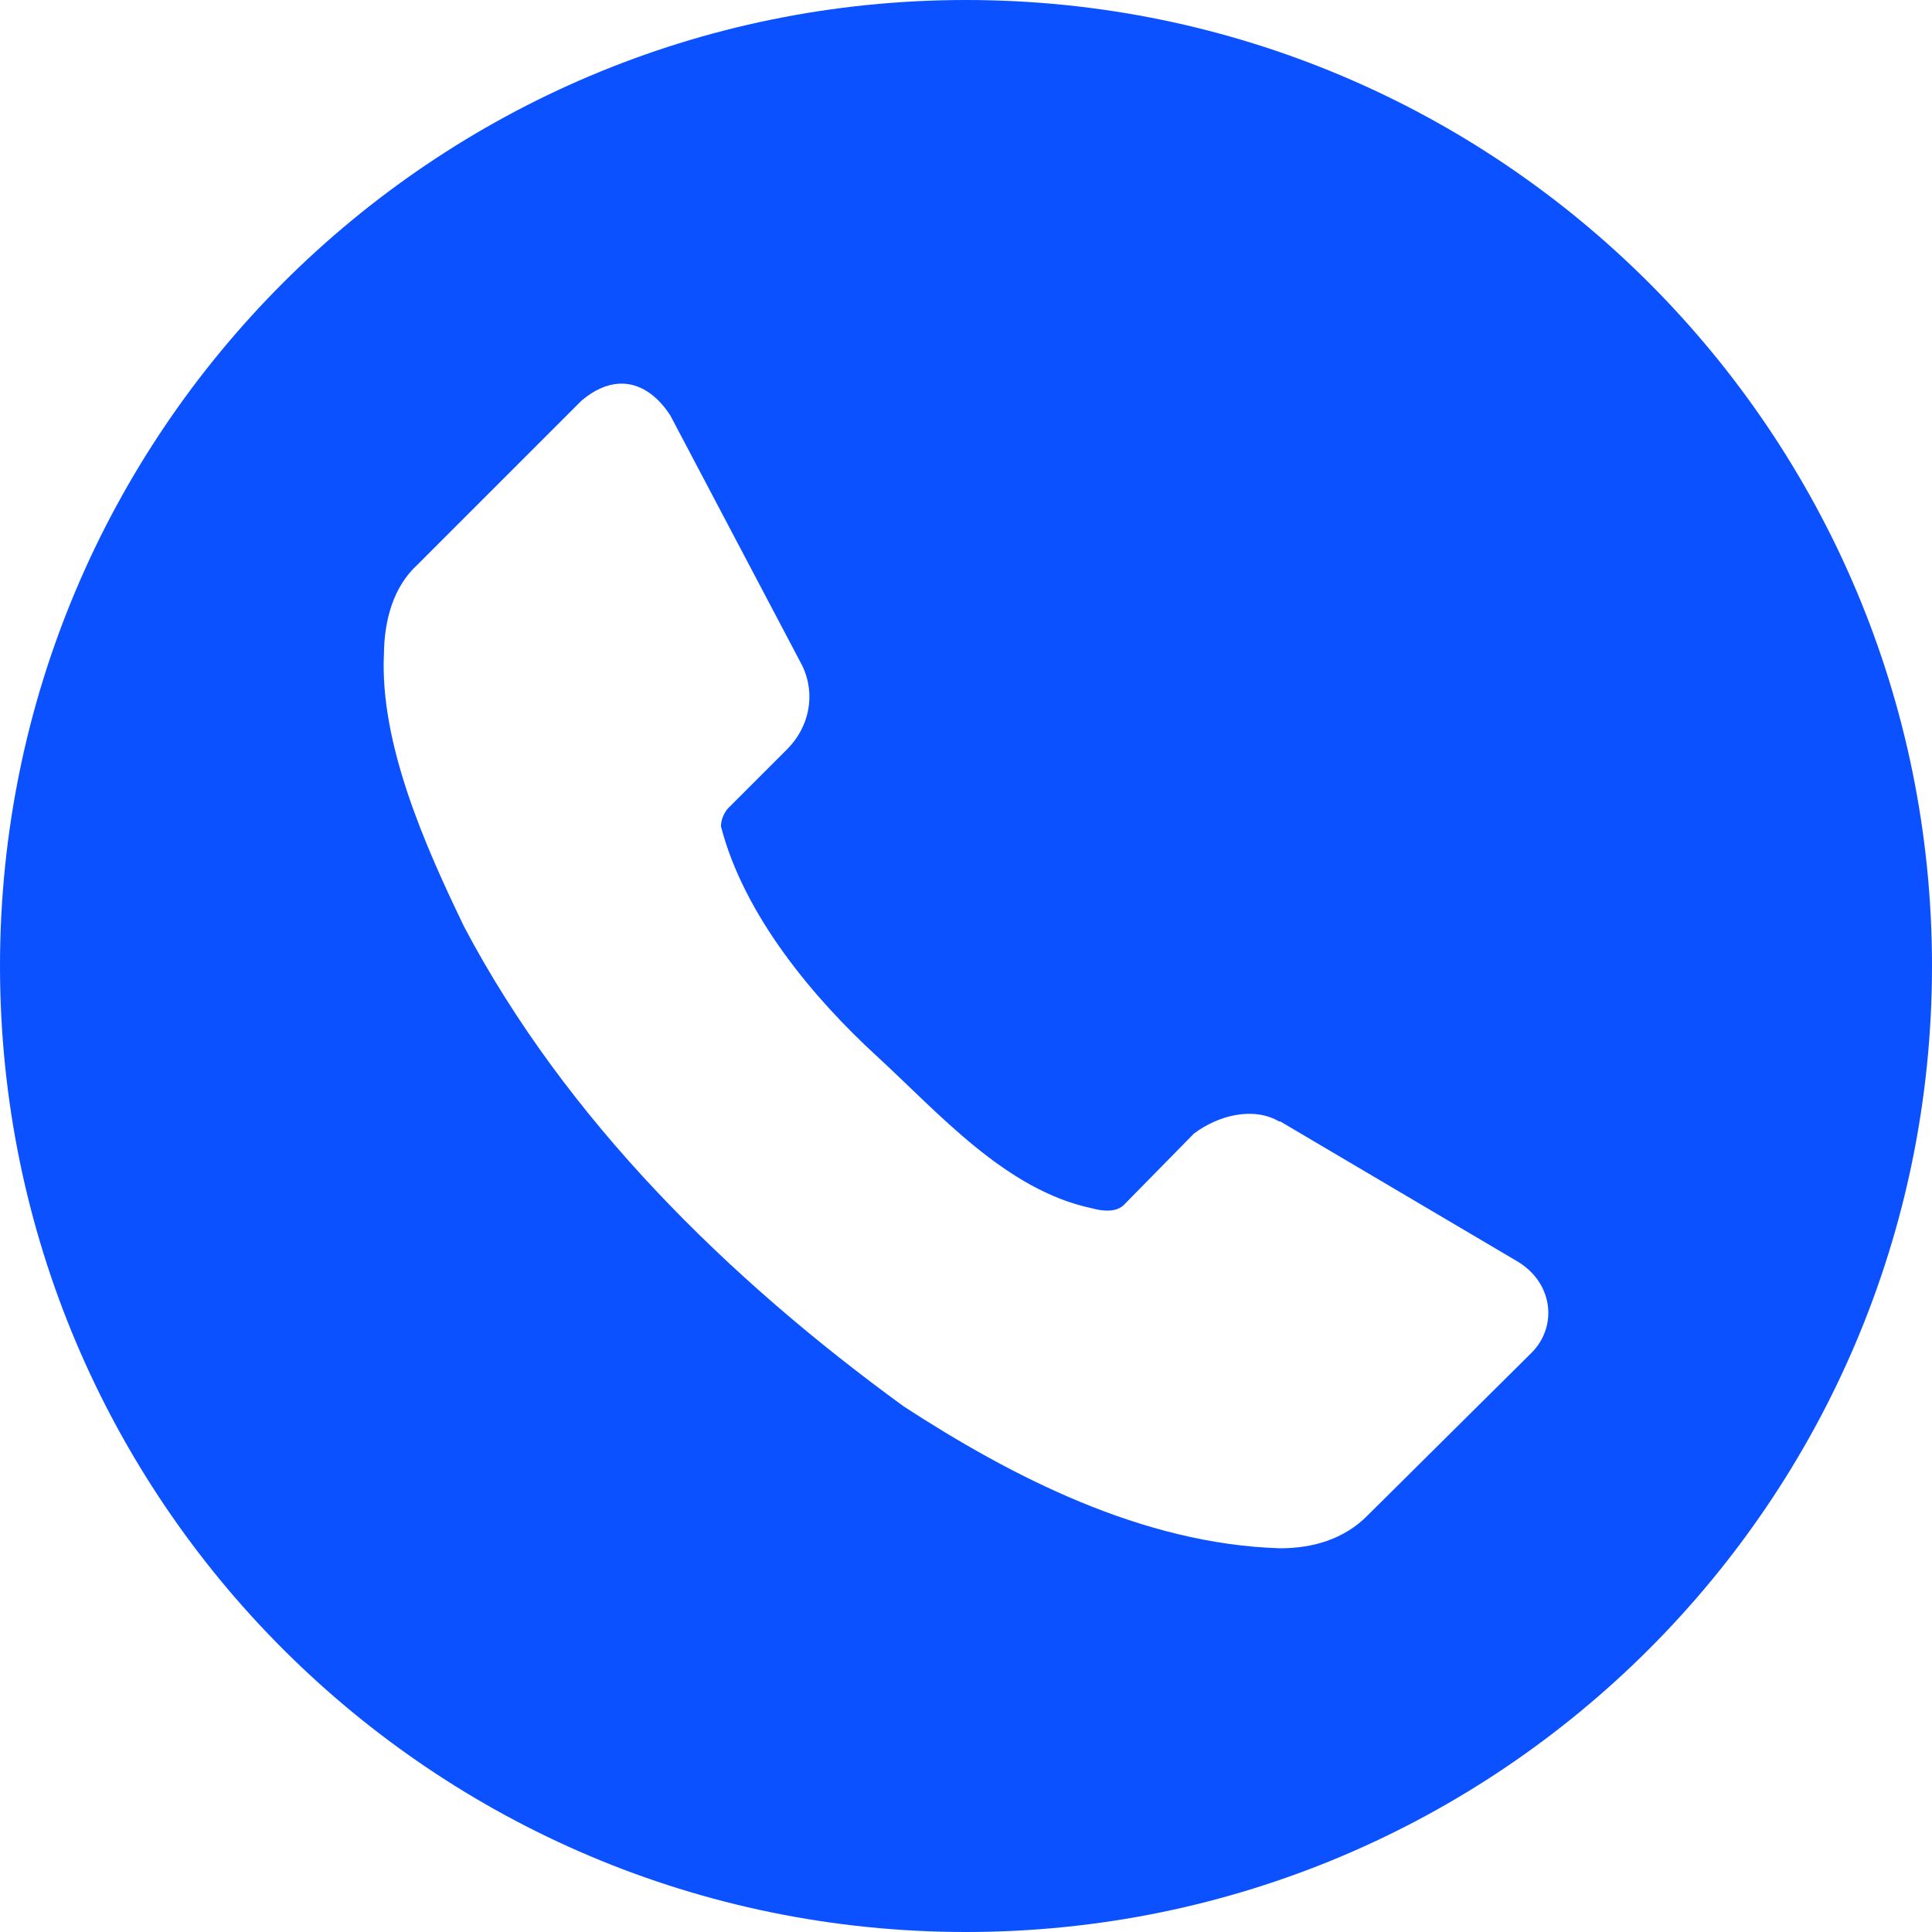 <svg width="25" height="25" enable-background="new 0 0 1200 1200" viewBox="0 0 1200 1200"><path fill="#0b51ff" d="M600,0C268.629,0,0,268.629,0,600s268.629,600,600,600
	s600-268.629,600-600S931.371,0,600,0z M384.375,238.33c12.362-0.729,23.536,6.66,32.007,19.775l82.031,155.566
	c8.637,18.434,3.729,38.172-9.155,51.343l-37.573,37.573c-2.319,3.178-3.845,6.757-3.882,10.693
	c14.409,55.775,58.117,107.223,96.681,142.603c38.562,35.38,80.009,83.281,133.812,94.629c6.65,1.855,14.797,2.52,19.556-1.903
	l43.652-44.458c15.068-11.421,36.866-16.956,52.954-7.617h0.732l148.021,87.378c21.728,13.619,23.979,39.944,8.423,55.957
	L849.683,941.016c-15.056,15.44-35.058,20.631-54.491,20.654c-85.948-2.575-167.158-44.759-233.862-88.11
	C451.84,793.907,351.407,695.114,288.355,575.757c-24.182-50.05-52.589-113.91-49.878-169.774
	c0.242-21.016,5.928-41.605,20.728-55.151l101.953-101.953C369.1,242.121,376.957,238.768,384.375,238.33z" class="color000 svgShape"/></svg>